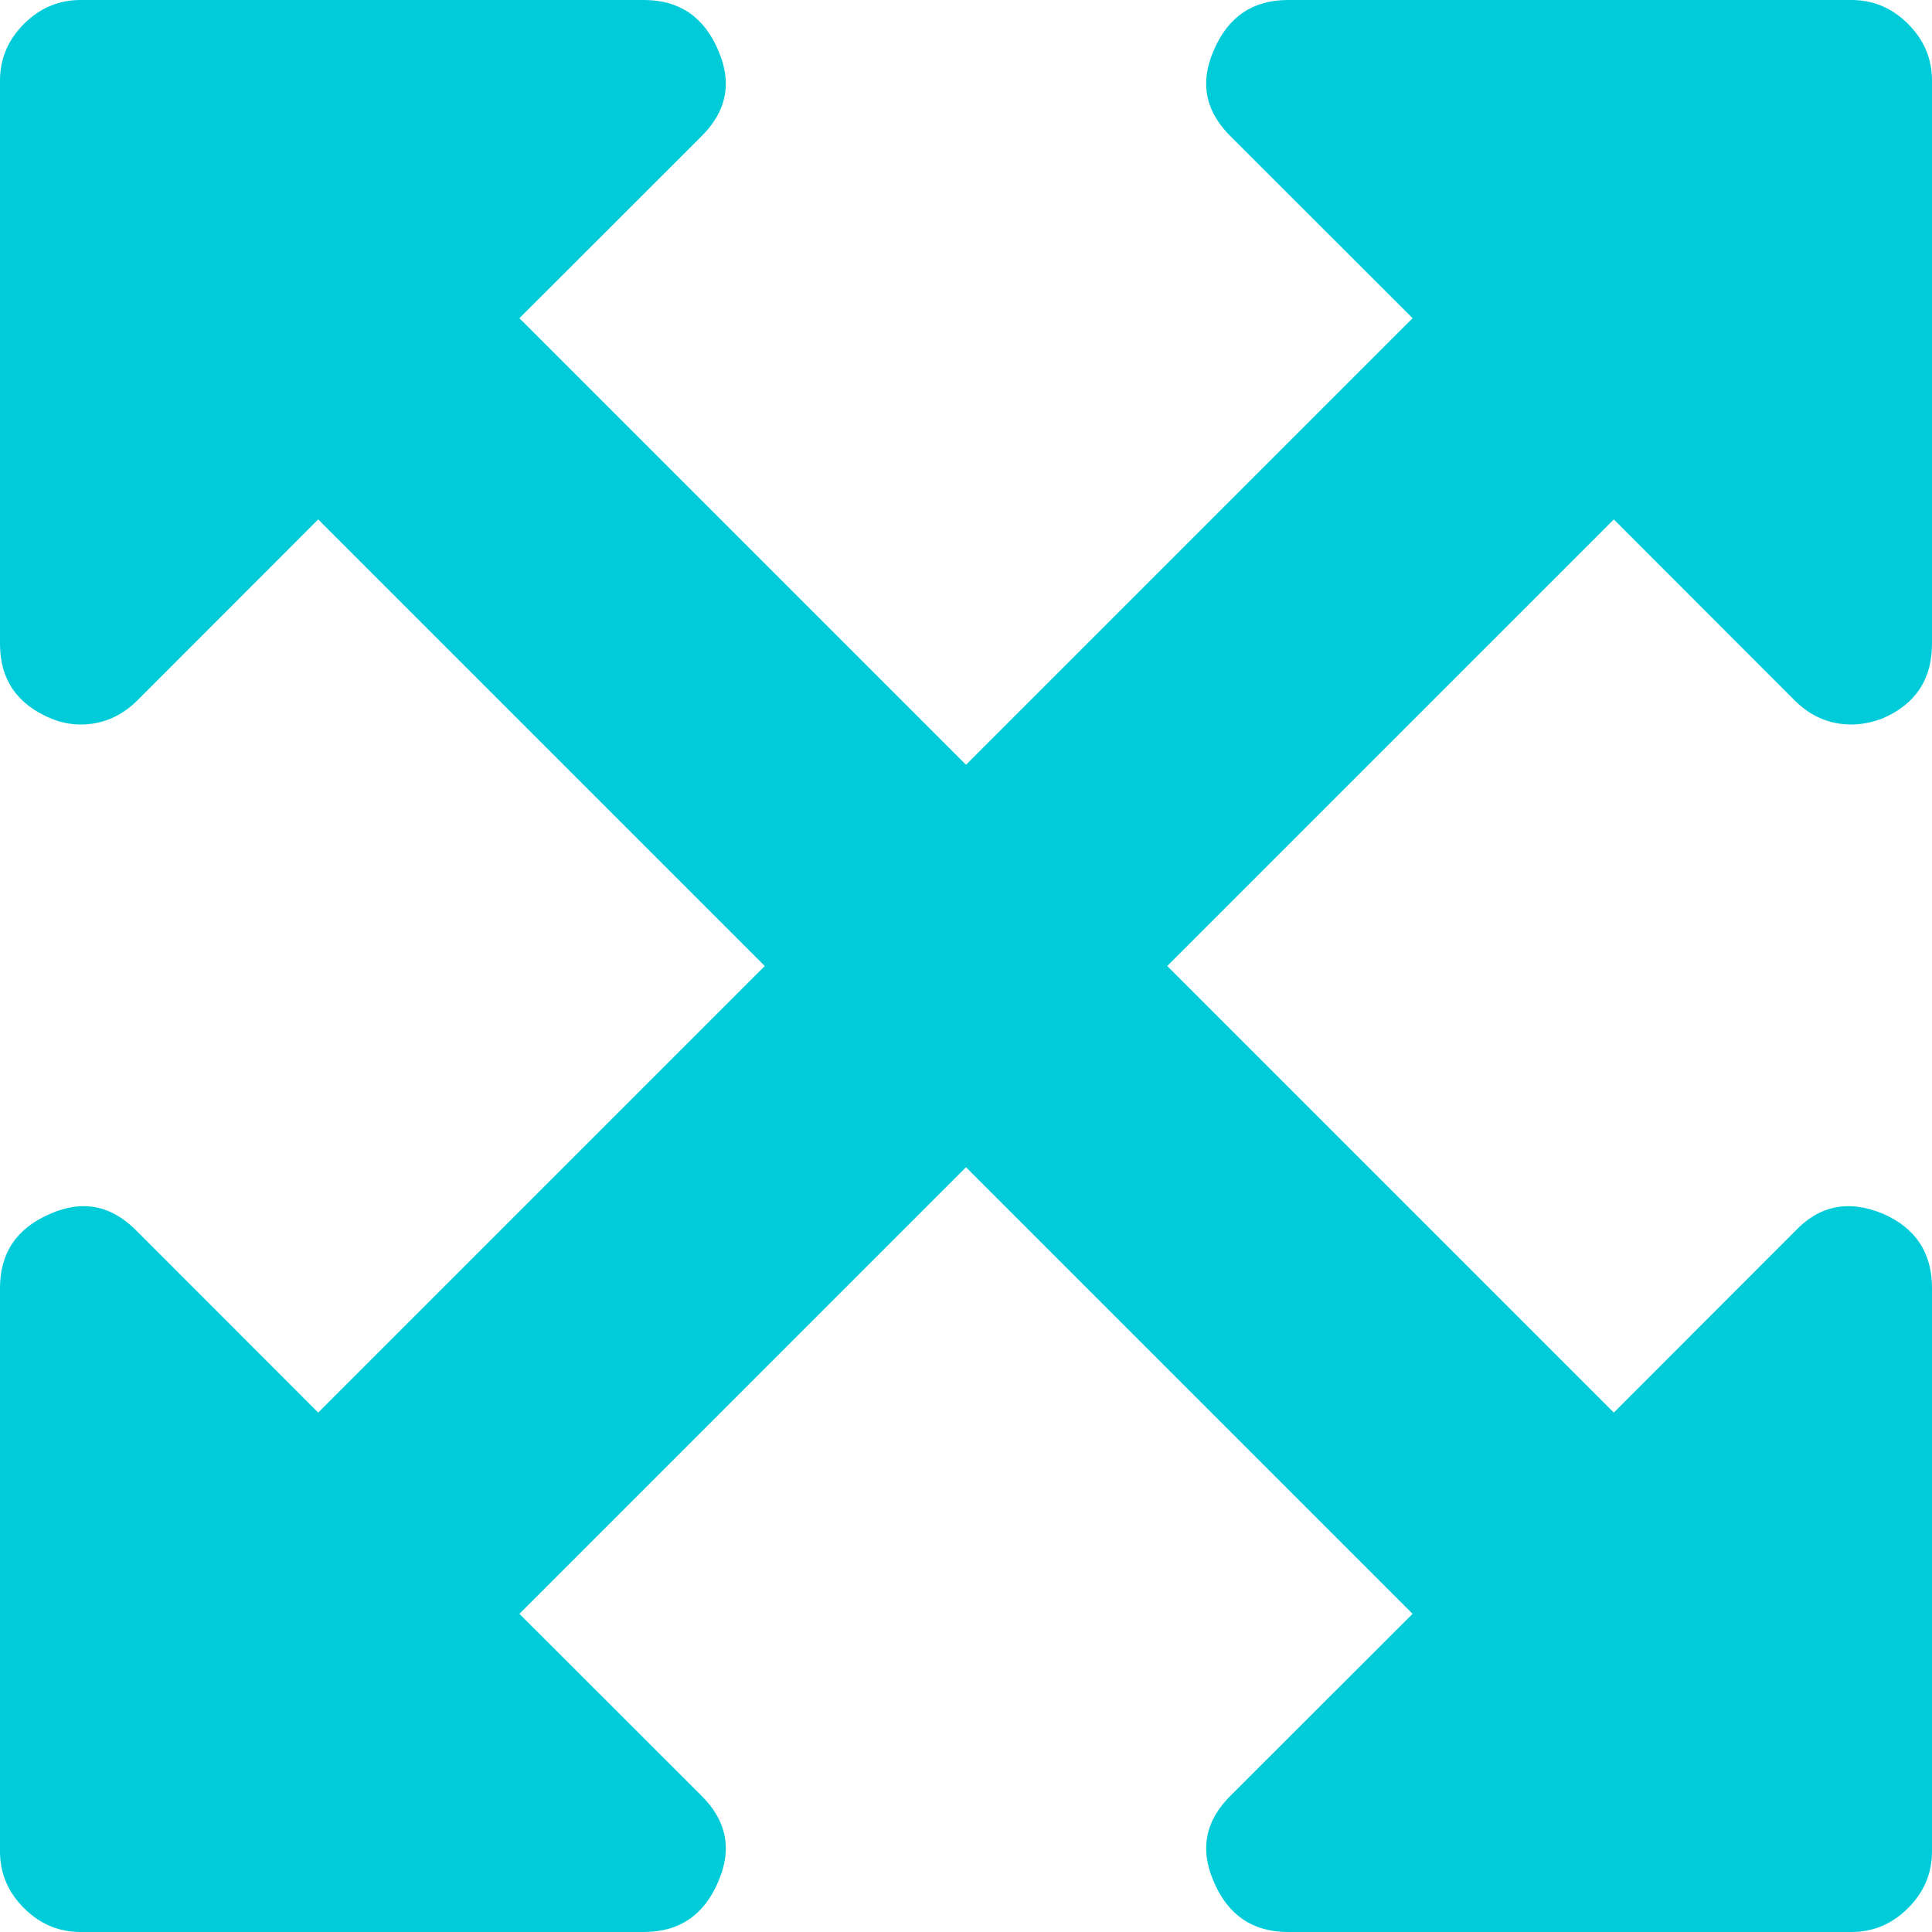 ﻿<?xml version="1.0" encoding="utf-8"?>
<svg version="1.1" xmlns:xlink="http://www.w3.org/1999/xlink" width="13px" height="13px" xmlns="http://www.w3.org/2000/svg">
  <g transform="matrix(1 0 0 1 -1084 -188 )">
    <path d="M 12.077 4.714  L 10.859 3.495  L 7.854 6.5  L 10.859 9.505  L 12.077 8.286  C 12.241 8.111  12.439 8.071  12.67 8.167  C 12.89 8.263  13 8.43  13 8.667  L 13 12.458  C 13 12.605  12.946 12.732  12.839 12.839  C 12.732 12.946  12.605 13  12.458 13  L 8.667 13  C 8.43 13  8.263 12.887  8.167 12.661  C 8.071 12.441  8.111 12.247  8.286 12.077  L 9.505 10.859  L 6.5 7.854  L 3.495 10.859  L 4.714 12.077  C 4.889 12.247  4.929 12.441  4.833 12.661  C 4.737 12.887  4.57 13  4.333 13  L 0.542 13  C 0.395 13  0.268 12.946  0.161 12.839  C 0.054 12.732  0 12.605  0 12.458  L 0 8.667  C 0 8.43  0.113 8.263  0.339 8.167  C 0.559 8.071  0.753 8.111  0.923 8.286  L 2.141 9.505  L 5.146 6.5  L 2.141 3.495  L 0.923 4.714  C 0.815 4.821  0.688 4.875  0.542 4.875  C 0.474 4.875  0.406 4.861  0.339 4.833  C 0.113 4.737  0 4.57  0 4.333  L 0 0.542  C 0 0.395  0.054 0.268  0.161 0.161  C 0.268 0.054  0.395 0  0.542 0  L 4.333 0  C 4.57 0  4.737 0.113  4.833 0.339  C 4.929 0.559  4.889 0.753  4.714 0.923  L 3.495 2.141  L 6.5 5.146  L 9.505 2.141  L 8.286 0.923  C 8.111 0.753  8.071 0.559  8.167 0.339  C 8.263 0.113  8.43 0  8.667 0  L 12.458 0  C 12.605 0  12.732 0.054  12.839 0.161  C 12.946 0.268  13 0.395  13 0.542  L 13 4.333  C 13 4.57  12.89 4.737  12.67 4.833  C 12.597 4.861  12.526 4.875  12.458 4.875  C 12.312 4.875  12.185 4.821  12.077 4.714  Z " fill-rule="nonzero" fill="#00ccd9" stroke="none" transform="matrix(1 0 0 1 1084 188 )" />
  </g>
</svg>